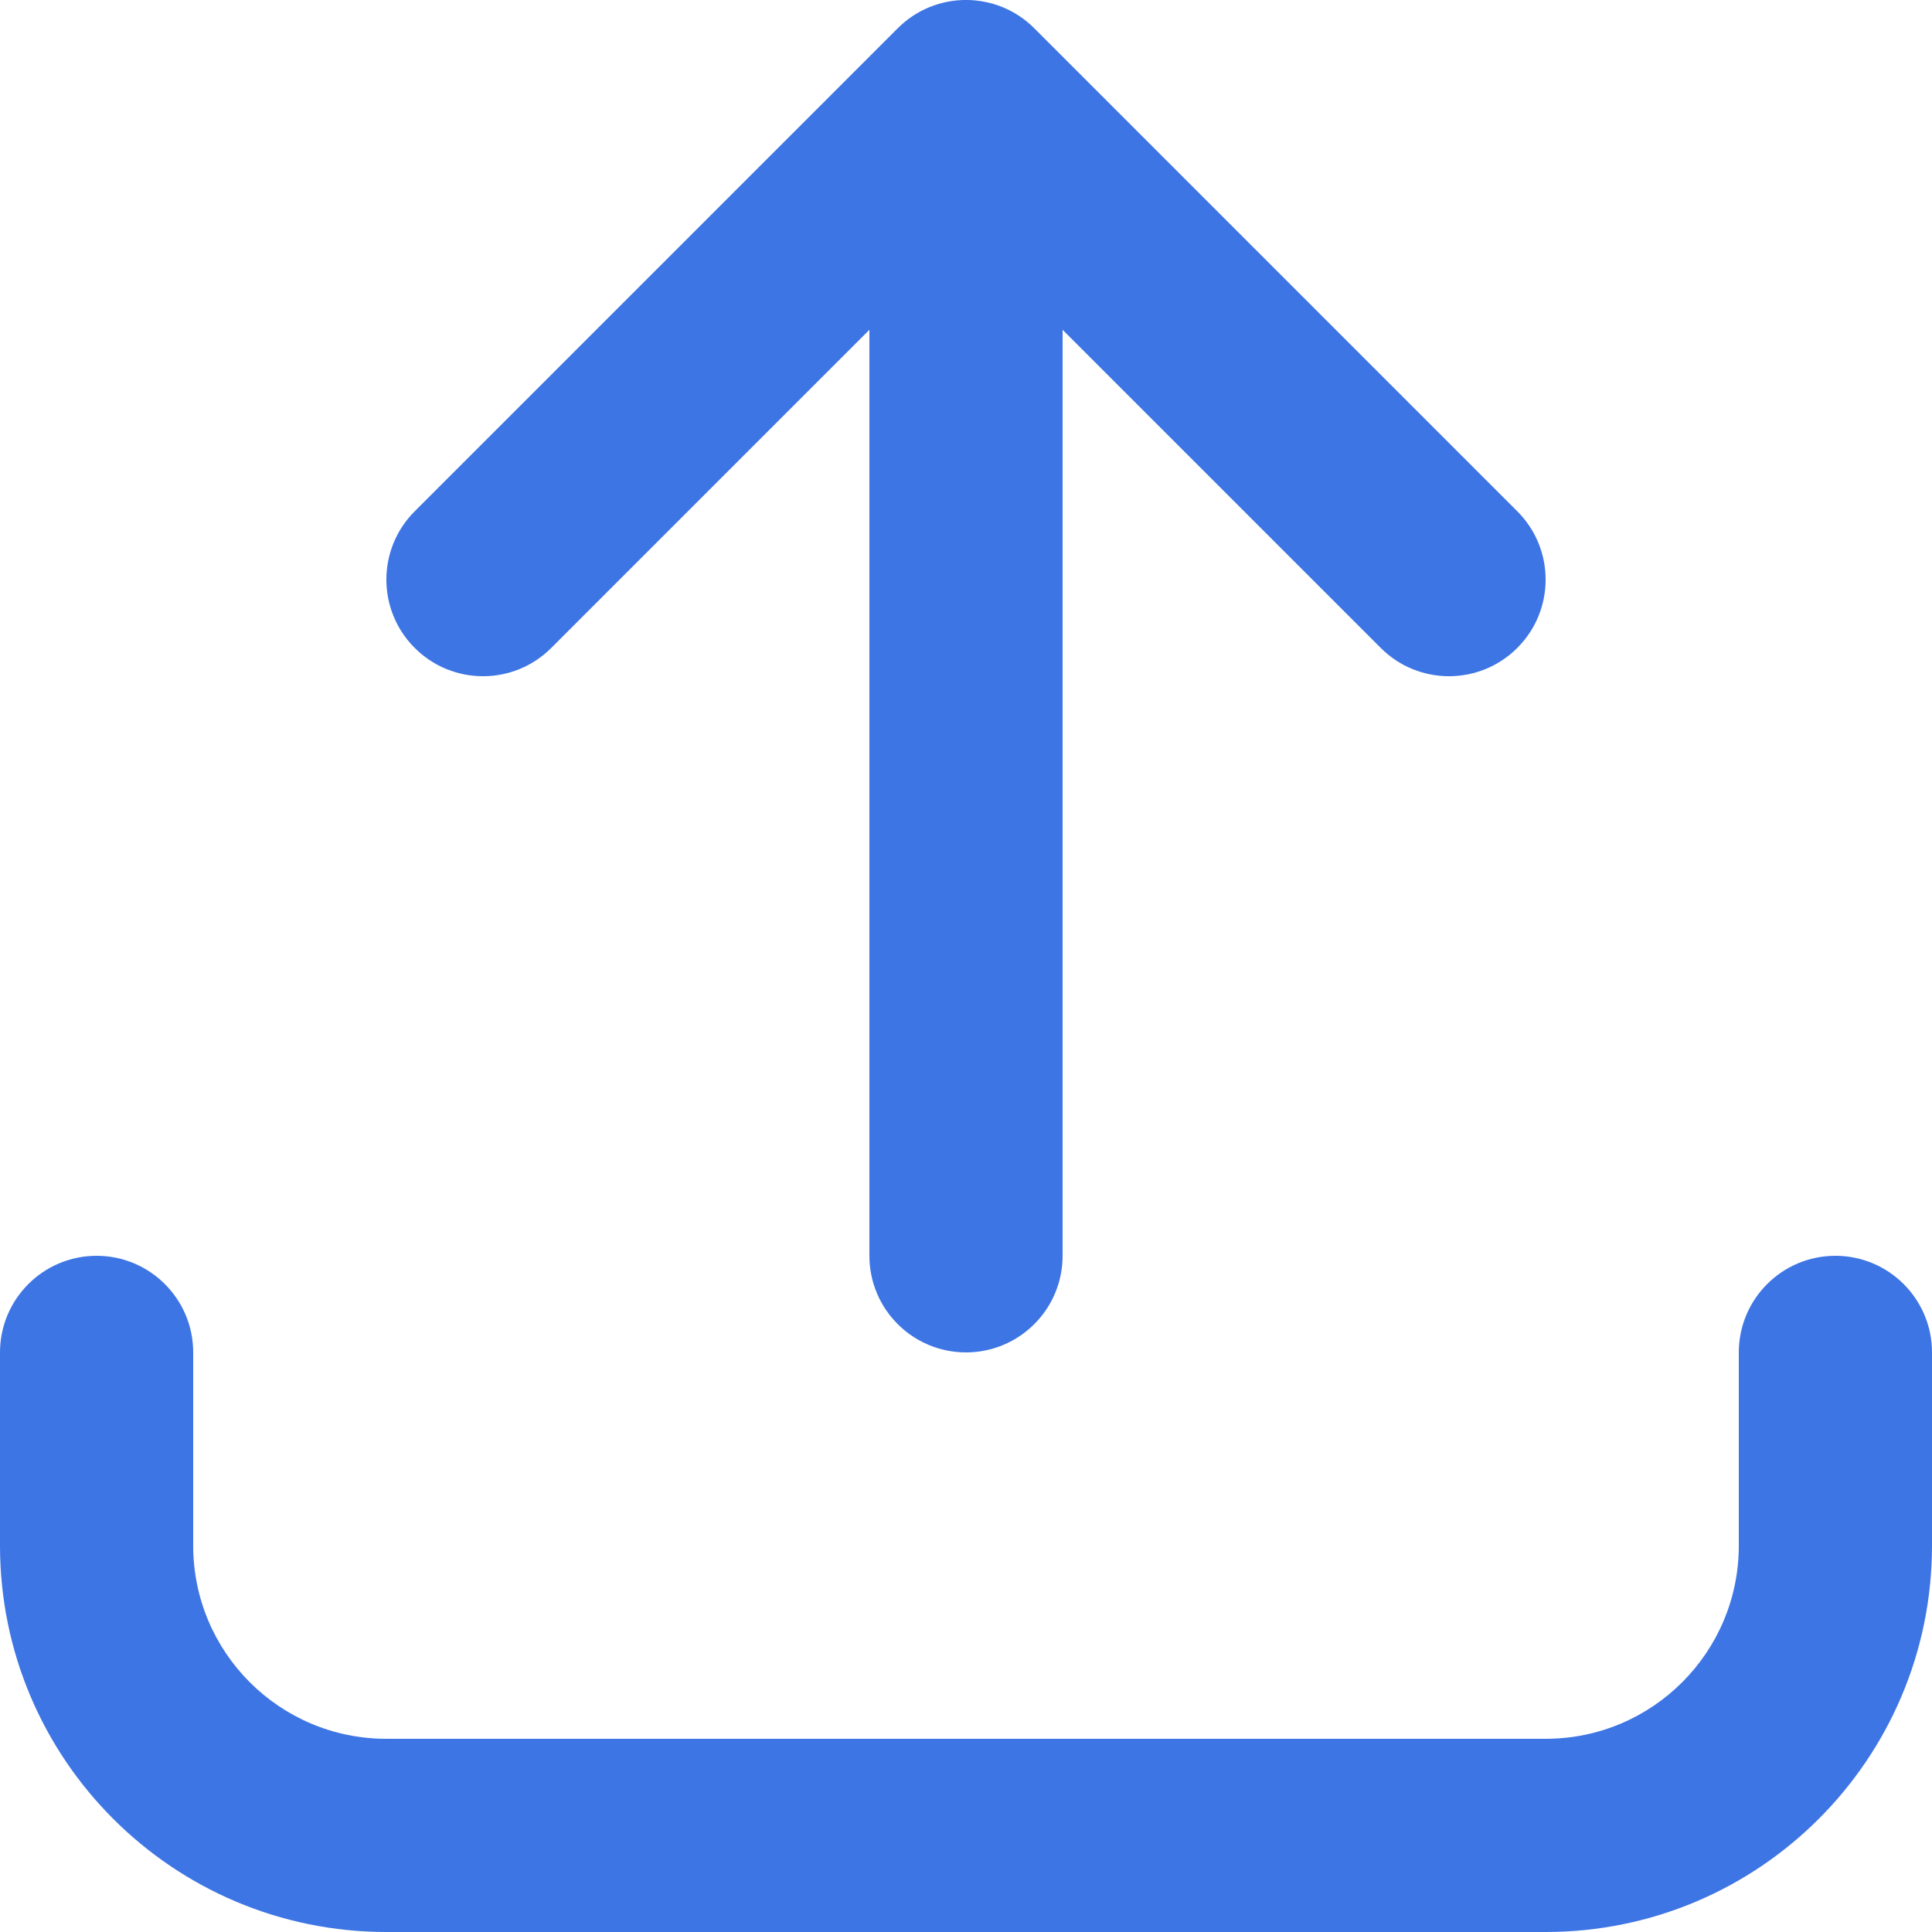 <svg width="20" height="20" viewBox="0 0 20 20" fill="none" xmlns="http://www.w3.org/2000/svg">
<g clip-path="url(#clip0)">
<path fill-rule="evenodd" clip-rule="evenodd" d="M9.293 0.293C9.683 -0.098 10.317 -0.098 10.707 0.293L15.707 5.293C16.098 5.683 16.098 6.317 15.707 6.707C15.317 7.098 14.683 7.098 14.293 6.707L11 3.414V13C11 13.552 10.552 14 10 14C9.448 14 9 13.552 9 13V3.414L5.707 6.707C5.317 7.098 4.683 7.098 4.293 6.707C3.902 6.317 3.902 5.683 4.293 5.293L9.293 0.293ZM1 13C1.552 13 2 13.448 2 14V16C2 17.105 2.895 18 4 18H16C17.105 18 18 17.105 18 16V14C18 13.448 18.448 13 19 13C19.552 13 20 13.448 20 14V16C20 18.209 18.209 20 16 20H4C1.791 20 0 18.209 0 16V14C0 13.448 0.448 13 1 13Z" fill="#3D75E4"/>
</g>
<defs>
<clipPath id="clip0">
<rect width="20" height="20" fill="white"/>
</clipPath>
</defs>
</svg>
